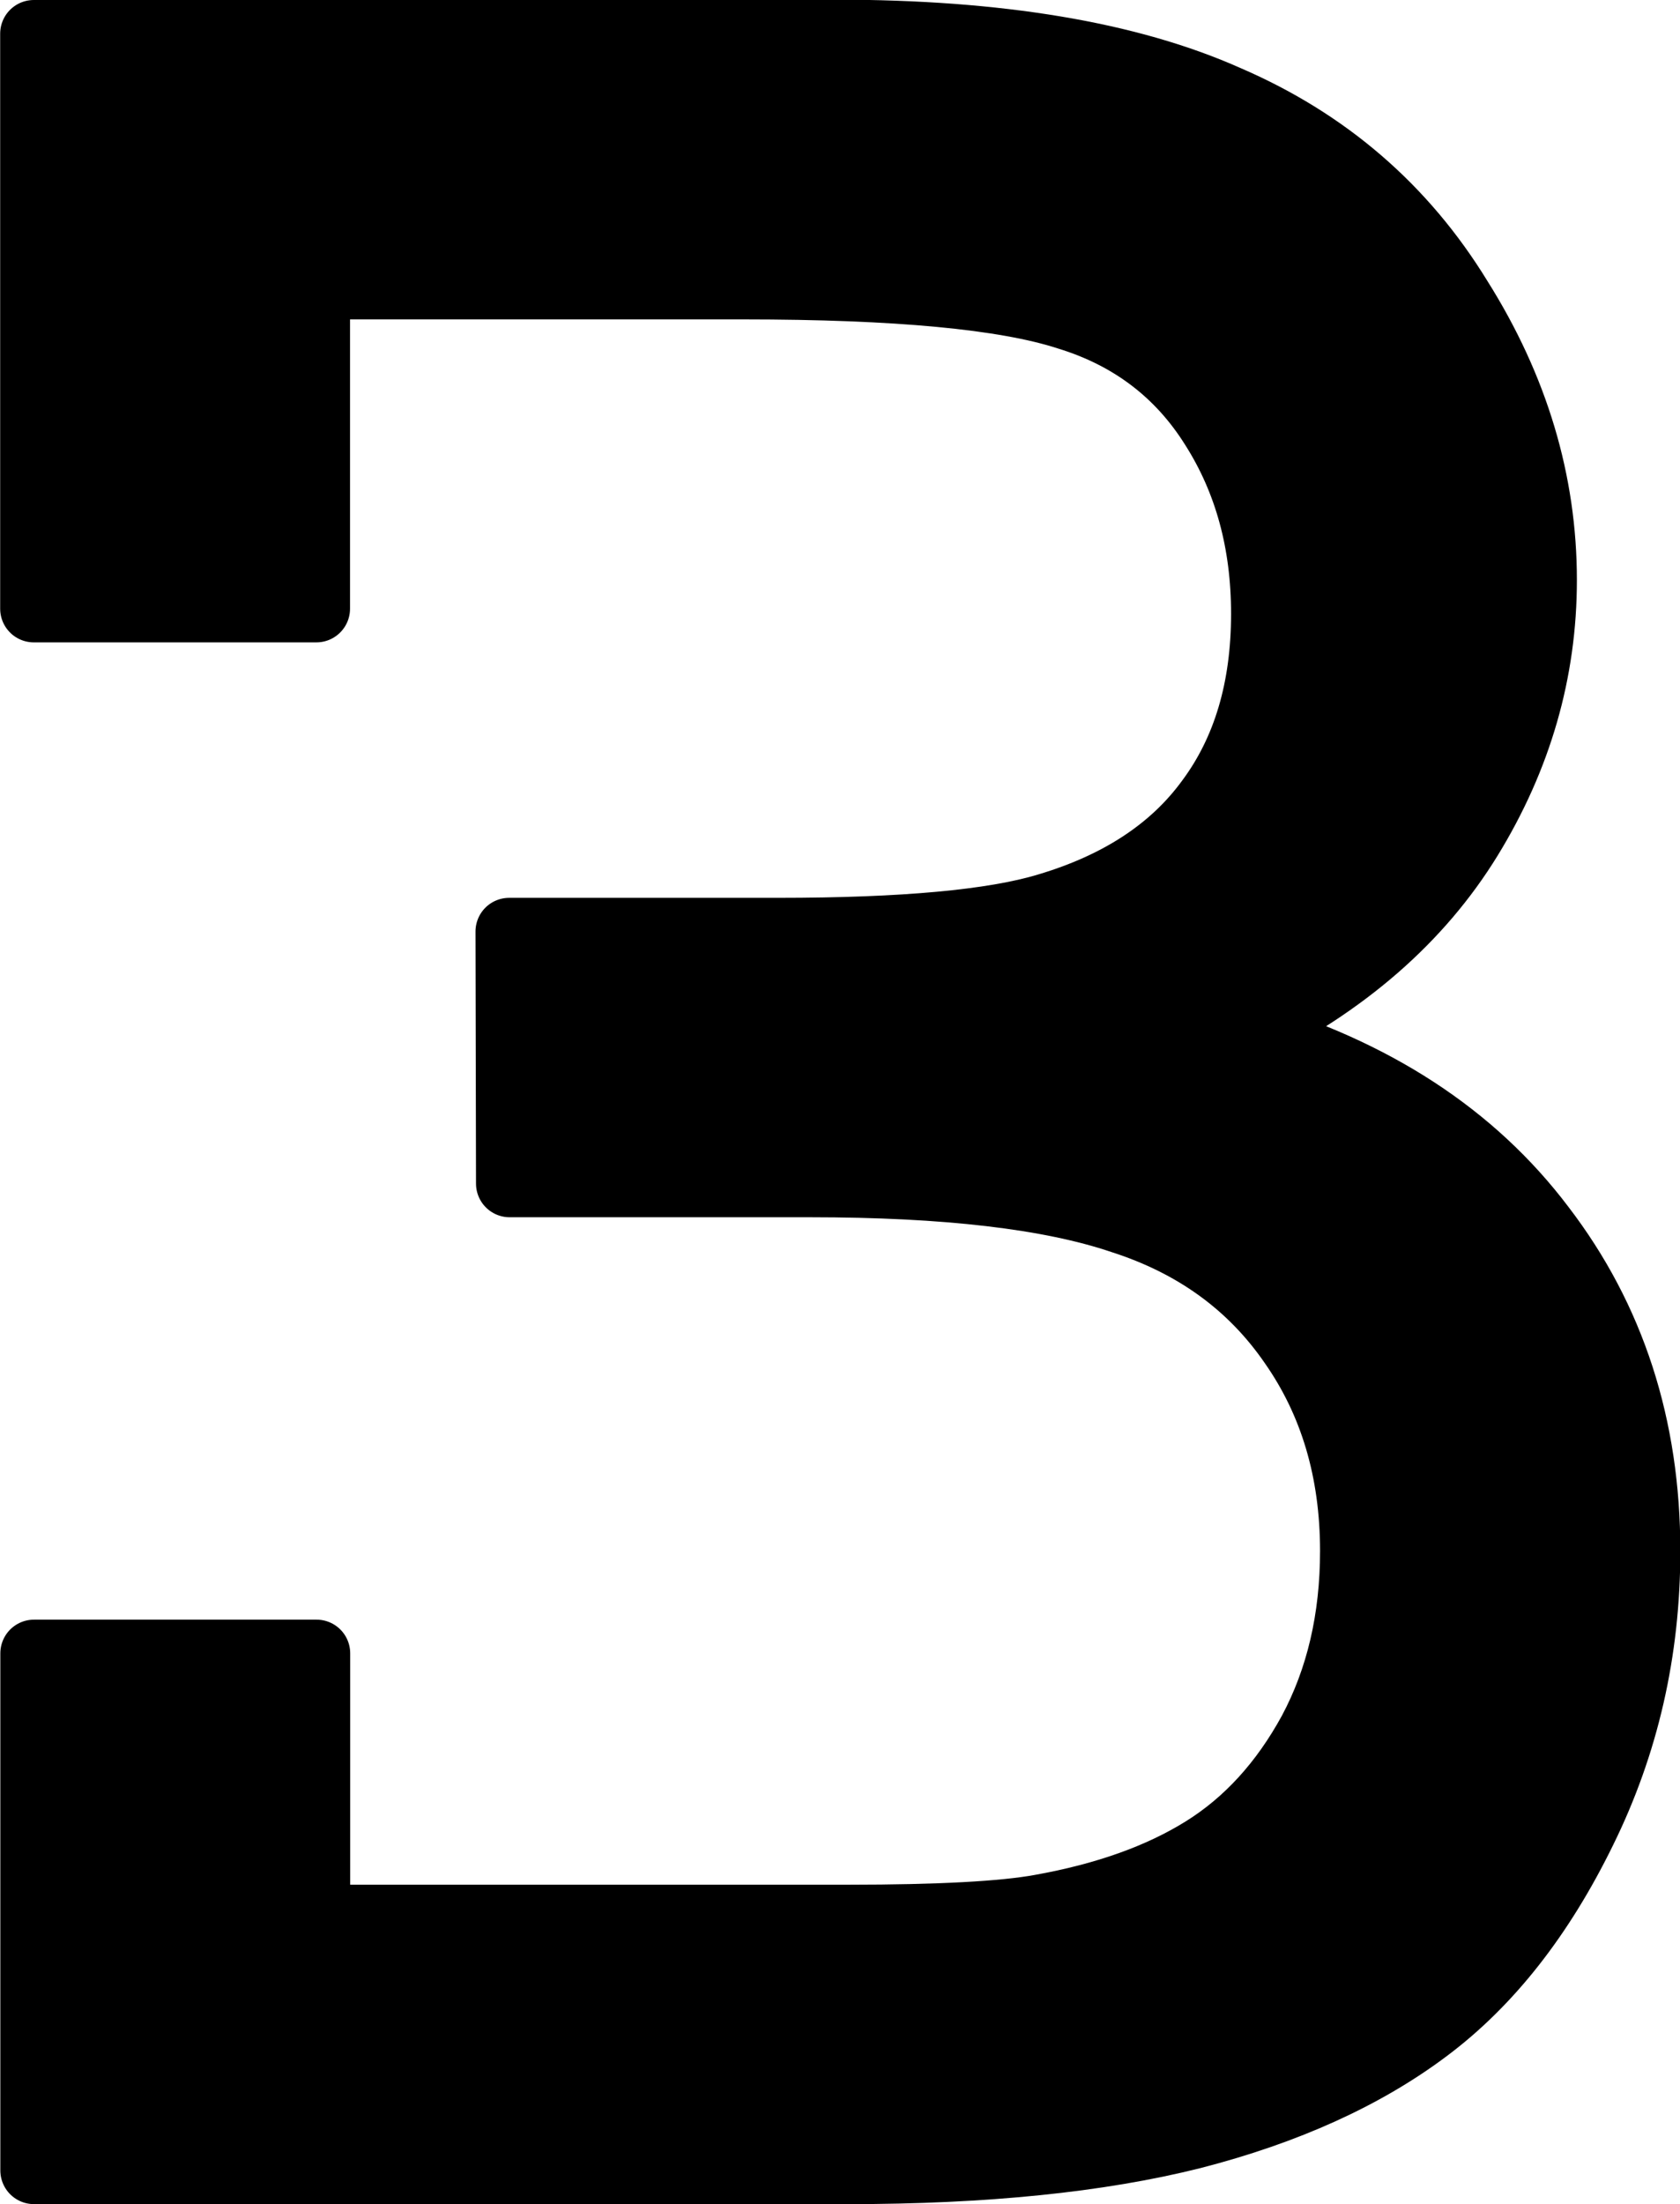 <?xml version="1.0" encoding="UTF-8" standalone="no"?>
<!-- Created with Inkscape (http://www.inkscape.org/) -->

<svg
   width="9.988mm"
   height="13.098mm"
   viewBox="0 0 9.988 13.098"
   version="1.1"
   id="svg5"
   xmlns="http://www.w3.org/2000/svg"
   xmlns:svg="http://www.w3.org/2000/svg">
  <defs
     id="defs2" />
  <g
     id="layer1"
     transform="translate(-150.509,-215.985)">
    <g
       aria-label="D"
       id="text9336"
       style="font-size:44.009px;stroke:#000000;stroke-width:4">
      <g
         id="g10519"
         transform="translate(9.652,-0.506)"
         style="stroke:#000000;stroke-width:0.3;stroke-dasharray:none;stroke-opacity:1">
        <g
           aria-label="B"
           id="g10517"
           style="font-size:10.583px;stroke:#000000;stroke-width:0.3;stroke-dasharray:none;stroke-opacity:1">
          <path
             id="path10515"
             style="-inkscape-font-specification:'Arial, Normal';stroke:#000000;stroke-width:0.4;stroke-linecap:round;stroke-linejoin:round;stroke-dasharray:none;stroke-opacity:1;paint-order:fill markers stroke"
             d="m 141.058,216.691 c 0,-0.041 0,3.417 0,3.417 l 1.68,-3e-5 v -1.919 h 2.538 c 0.912,0 1.556,0.06 1.931,0.182 0.375,0.115 0.664,0.335 0.866,0.658 0.202,0.318 0.303,0.687 0.303,1.109 0,0.445 -0.11,0.814 -0.329,1.109 -0.214,0.294 -0.534,0.505 -0.961,0.632 -0.323,0.098 -0.858,0.147 -1.602,0.147 h -1.6 l 0.003,1.498 h 1.787 c 0.808,0 1.426,0.072 1.854,0.217 0.433,0.139 0.771,0.384 1.013,0.736 0.242,0.346 0.364,0.756 0.364,1.23 0,0.404 -0.084,0.762 -0.251,1.074 -0.167,0.306 -0.381,0.54 -0.641,0.702 -0.26,0.162 -0.583,0.277 -0.97,0.346 -0.219,0.04 -0.601,0.061 -1.143,0.061 h -3.161 v -1.575 l -1.68,2e-5 v 3.073 h 4.842 c 0.808,0 1.49,-0.069 2.044,-0.208 0.56,-0.144 1.025,-0.355 1.394,-0.632 0.37,-0.277 0.678,-0.67 0.927,-1.178 0.254,-0.514 0.381,-1.068 0.381,-1.663 0,-0.739 -0.208,-1.38 -0.624,-1.923 -0.41,-0.543 -0.999,-0.927 -1.767,-1.152 0.595,-0.294 1.039,-0.681 1.334,-1.161 0.294,-0.479 0.442,-0.99 0.442,-1.533 0,-0.583 -0.167,-1.14 -0.502,-1.672 -0.329,-0.537 -0.788,-0.933 -1.377,-1.187 -0.583,-0.26 -1.36,-0.39 -2.33,-0.39 z" />
        </g>
      </g>
    </g>
  </g>
</svg>
